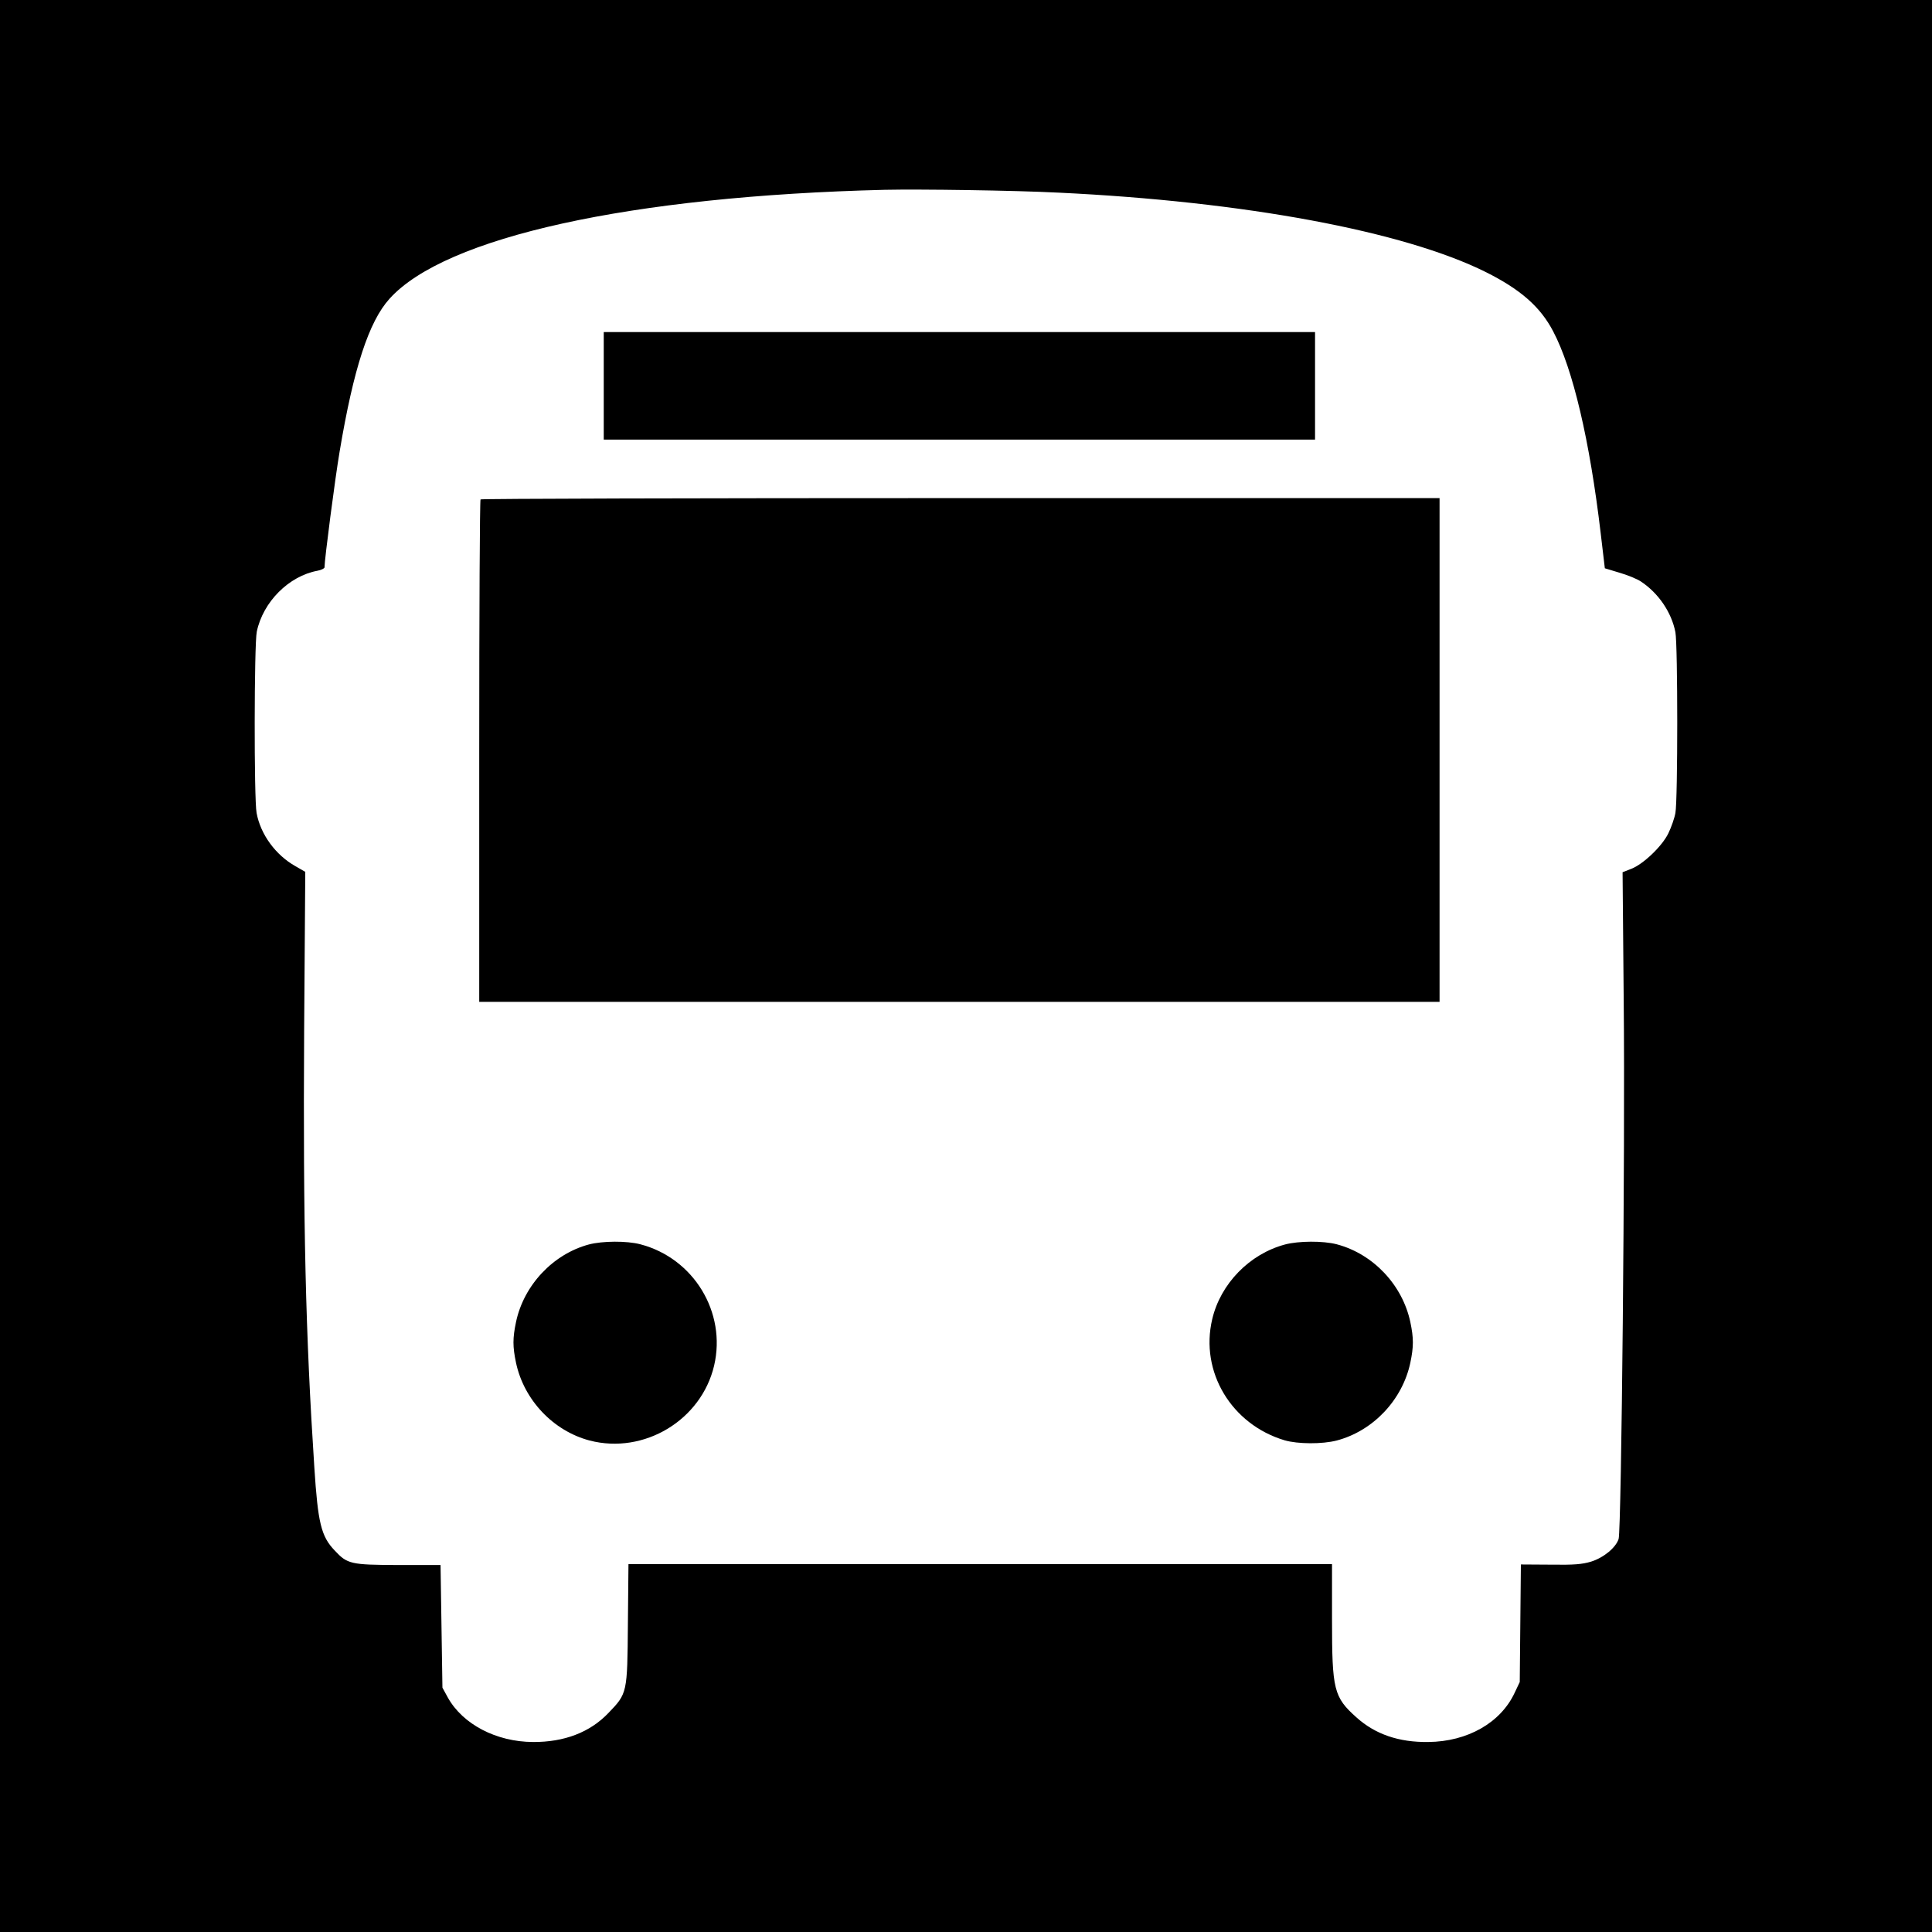 <?xml version="1.0" standalone="no"?>
<!DOCTYPE svg PUBLIC "-//W3C//DTD SVG 20010904//EN"
 "http://www.w3.org/TR/2001/REC-SVG-20010904/DTD/svg10.dtd">
<svg version="1.0" xmlns="http://www.w3.org/2000/svg"
 width="1024pt" height="1024pt" viewBox="0 0 1024 1024"
 preserveAspectRatio="xMidYMid meet">
<g transform="translate(0,1024) scale(0.1,-0.1)"
fill="#000000" stroke="none">
<path d="M0 5120 l0 -5120 5120 0 5120 0 0 5120 0 5120 -5120 0 -5120 0 0
-5120z m5610 4099 c986 -47 1829 -204 2265 -421 184 -92 289 -184 357 -314
105 -199 194 -579 252 -1070 l22 -186 76 -23 c42 -12 94 -33 115 -47 94 -62
163 -165 183 -269 13 -67 13 -891 0 -958 -5 -28 -22 -76 -37 -107 -33 -69
-134 -165 -197 -189 l-46 -18 6 -686 c8 -778 -12 -2798 -27 -2848 -15 -46 -79
-99 -146 -120 -47 -14 -89 -18 -215 -16 l-157 1 -3 -311 -3 -312 -27 -57 c-74
-159 -250 -259 -458 -261 -156 -2 -281 41 -380 130 -121 108 -130 146 -130
520 l0 293 -1864 0 -1865 0 -3 -317 c-3 -368 -3 -368 -103 -472 -98 -103 -235
-155 -400 -154 -195 1 -372 94 -451 235 l-29 53 -5 325 -5 325 -225 0 c-251 1
-269 5 -336 77 -72 75 -89 146 -108 441 -46 702 -60 1283 -54 2314 l6 842 -52
30 c-105 59 -185 168 -206 282 -14 73 -13 894 1 961 33 158 170 295 322 323
20 4 37 12 37 18 0 41 56 472 80 613 74 442 155 689 264 810 294 328 1279 545
2626 578 187 4 687 -3 920 -15z"/>
<path d="M3200 8195 l0 -285 1885 0 1885 0 0 285 0 285 -1885 0 -1885 0 0
-285z"/>
<path d="M2547 7593 c-4 -3 -7 -604 -7 -1335 l0 -1328 2545 0 2545 0 0 1335 0
1335 -2538 0 c-1396 0 -2542 -3 -2545 -7z"/>
<path d="M3121 3644 c-190 -51 -345 -216 -386 -411 -18 -86 -18 -130 0 -216
42 -197 197 -361 390 -412 289 -75 592 108 660 397 66 282 -108 569 -391 643
-72 19 -201 18 -273 -1z"/>
<path d="M6811 3644 c-188 -50 -342 -208 -386 -396 -66 -279 102 -558 384
-642 69 -20 199 -21 276 -1 193 51 348 215 390 412 18 86 18 130 0 216 -42
197 -197 361 -390 412 -73 19 -202 18 -274 -1z"/>
</g>
</svg>
